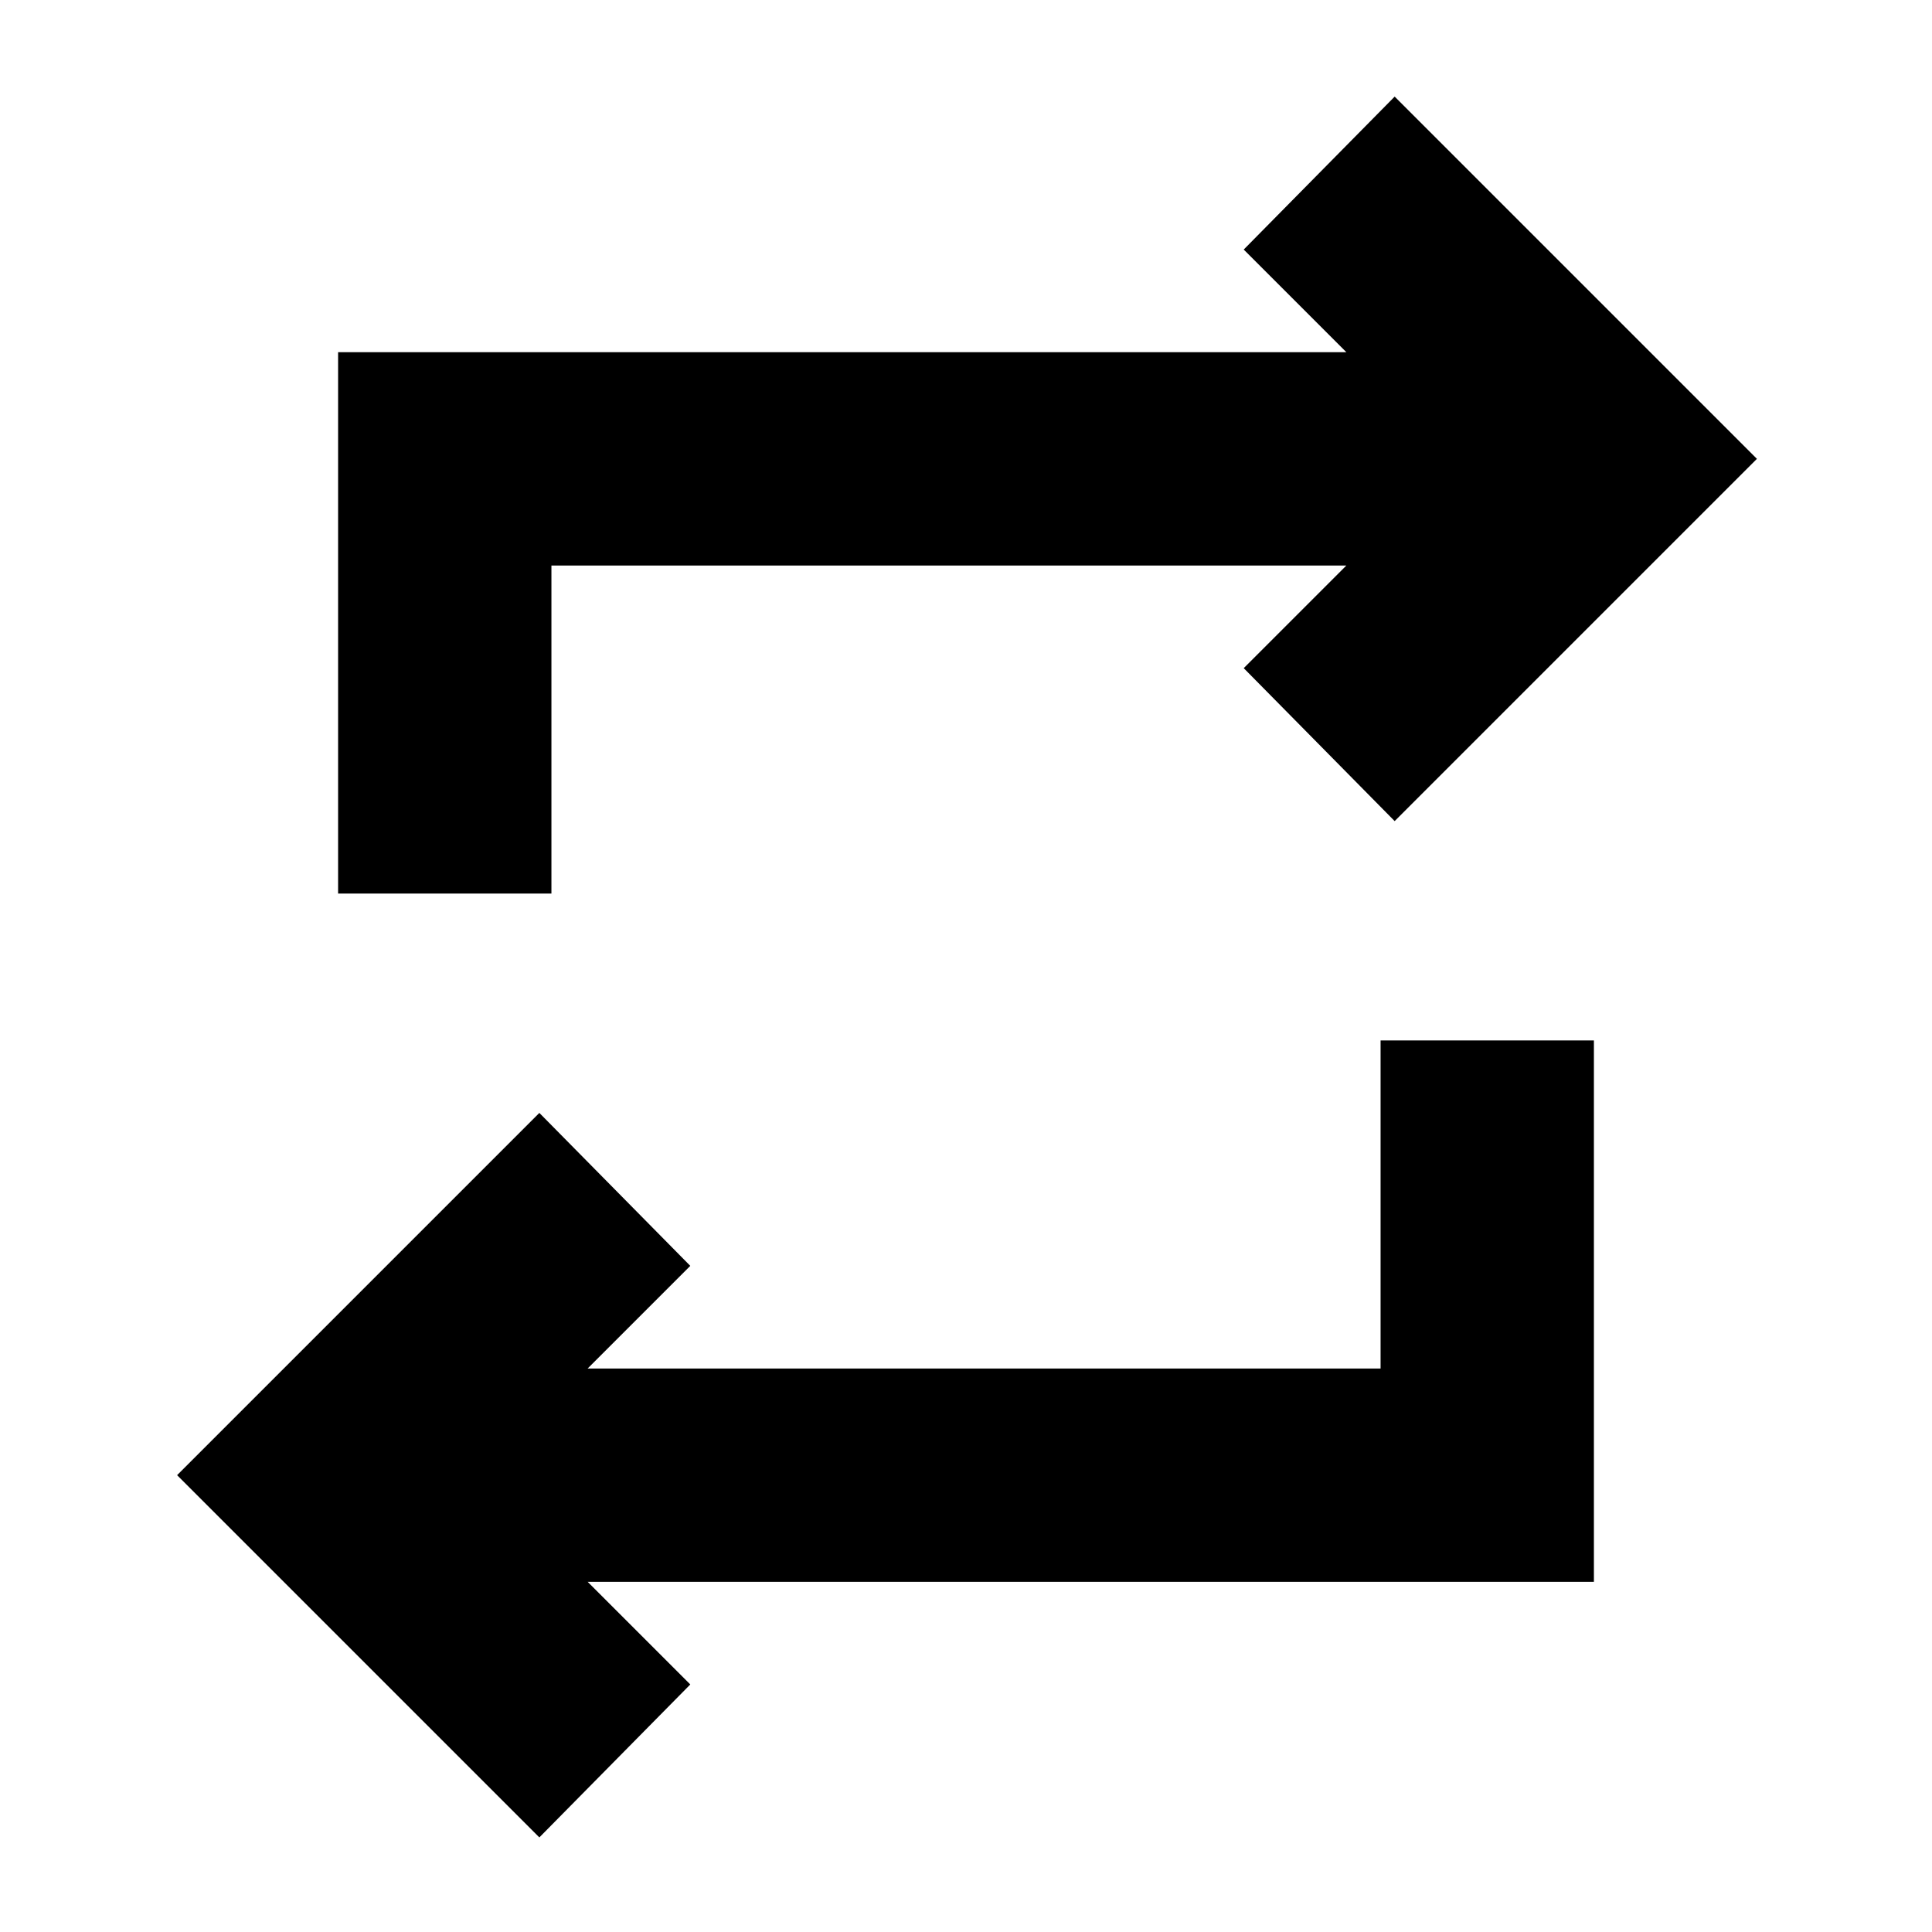 <svg xmlns="http://www.w3.org/2000/svg" height="24" viewBox="0 -960 960 960" width="24"><path d="M268-47 88-227l180-180 75 76-51 51h394v-163h106v269H292l51 51-75 76ZM168-516v-269h501l-51-51 75-76 180 180-180 180-75-76 51-51H274v163H168Z"/></svg>